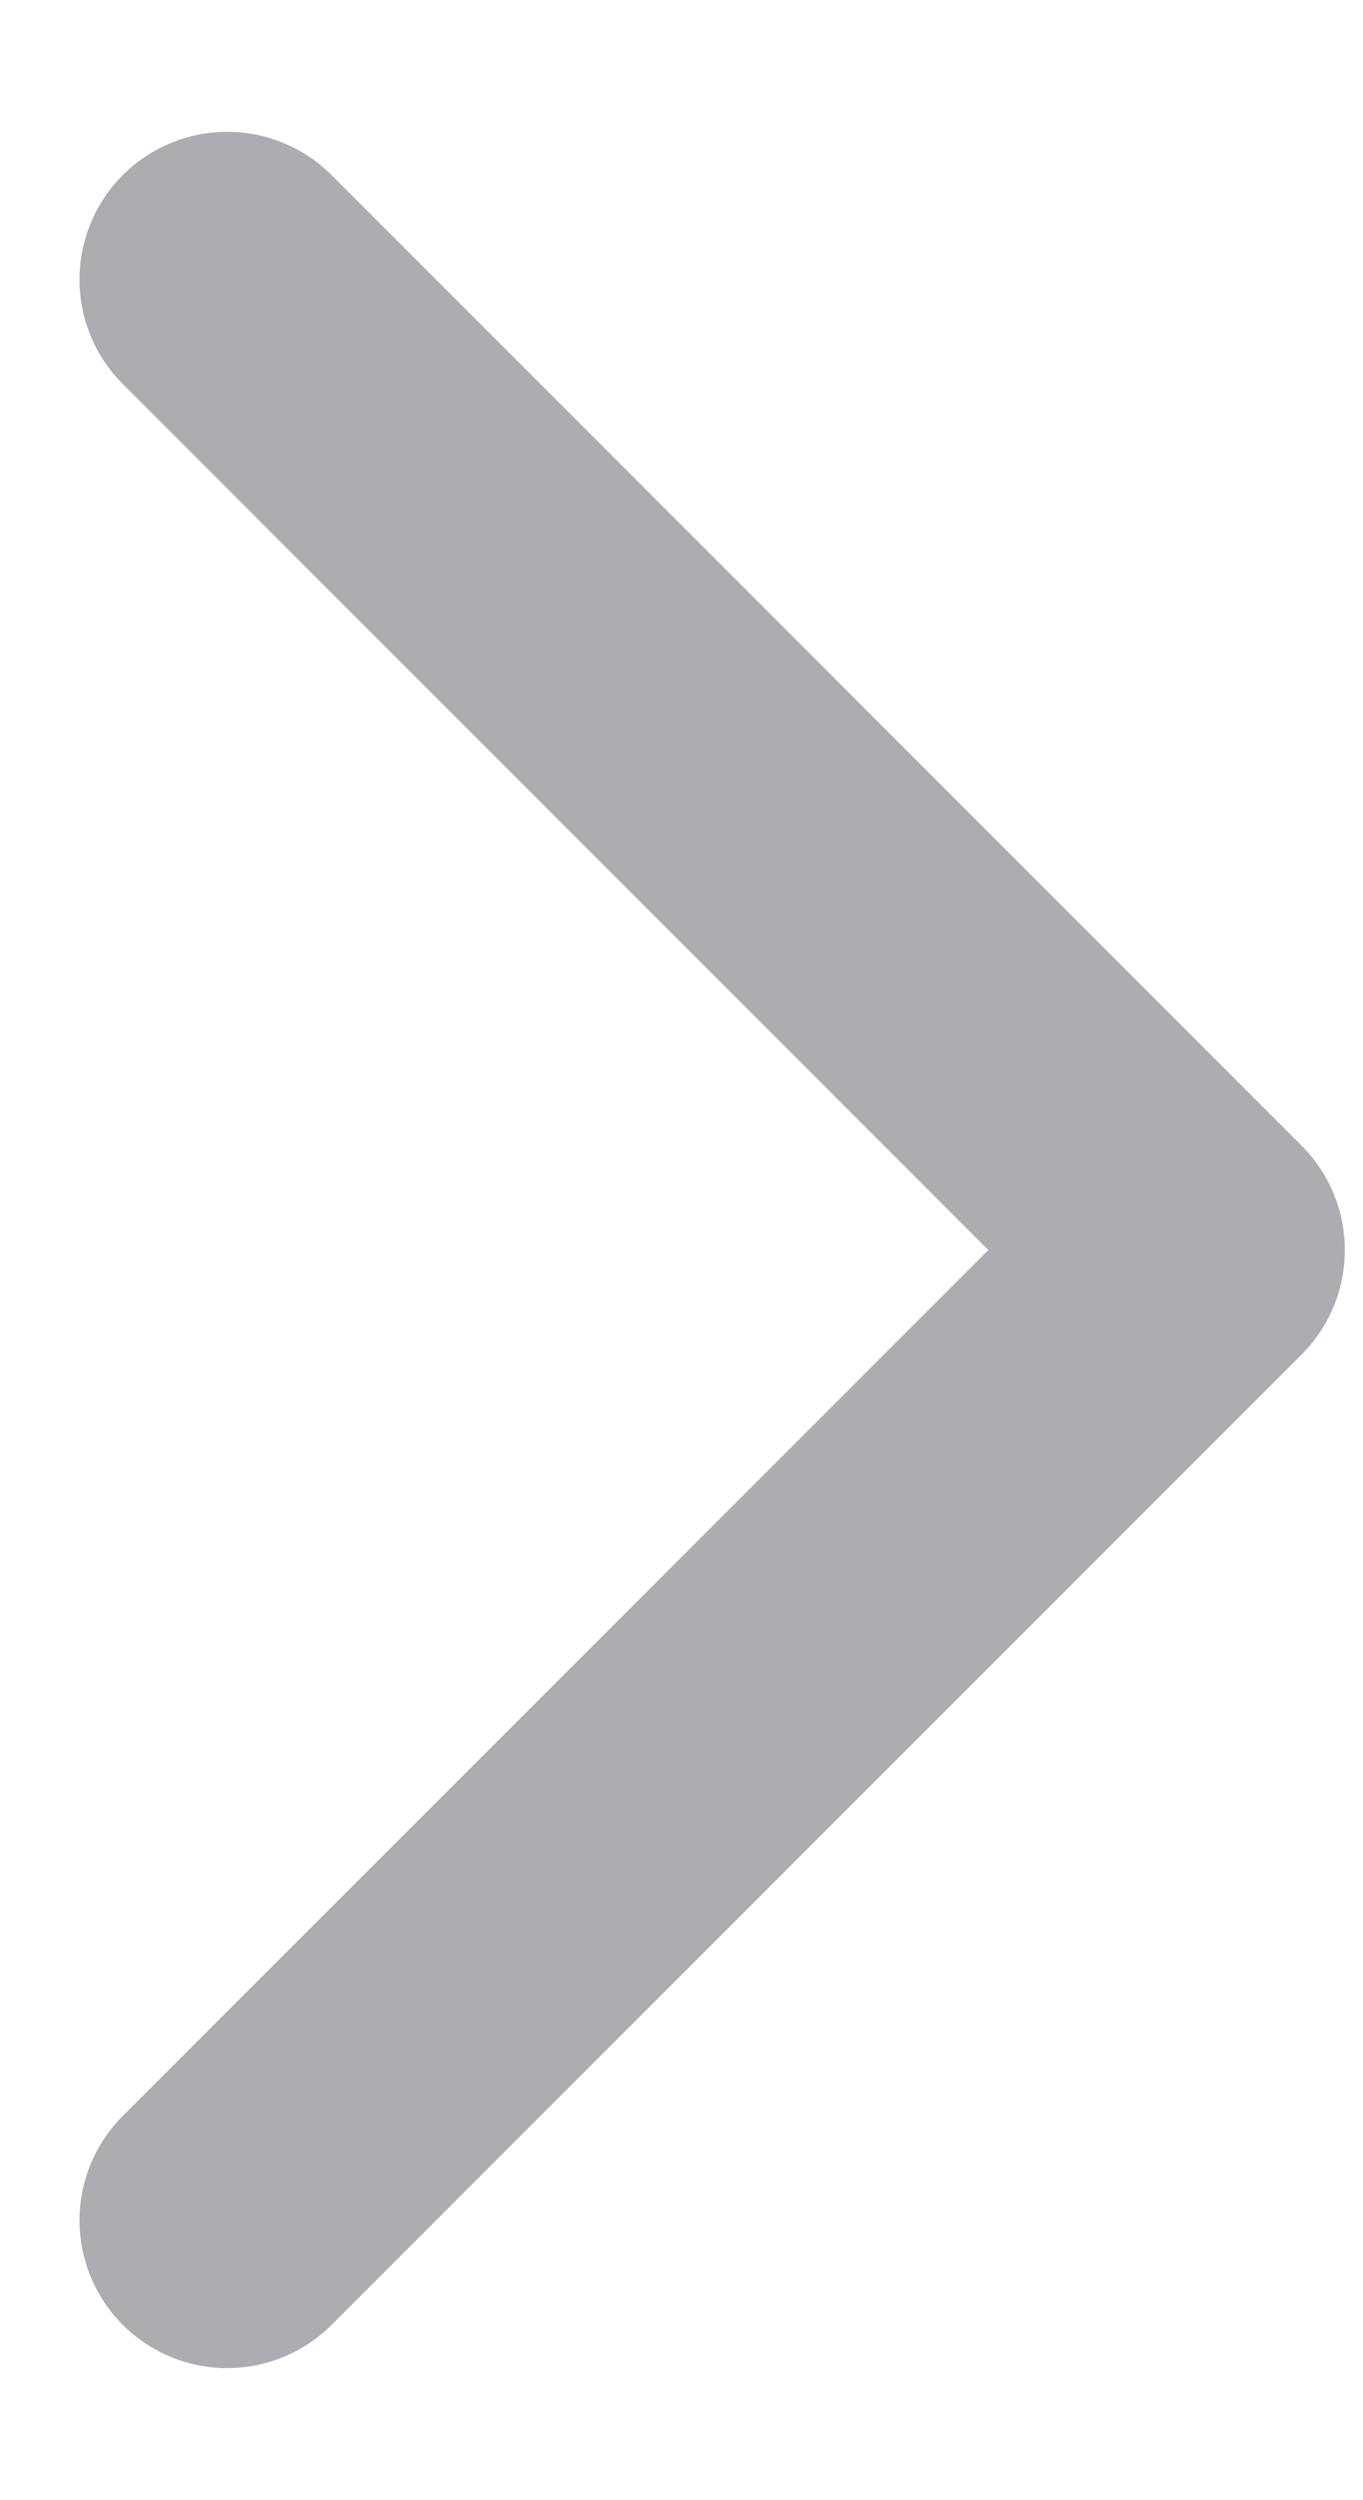 <svg width="6" height="11" viewBox="0 0 6 11" fill="none" xmlns="http://www.w3.org/2000/svg">
<path d="M1 9.769L5.27 5.5L1 1.23" stroke="#ACADB0" stroke-width="1.3" stroke-linecap="round" stroke-linejoin="round"/>
</svg>
